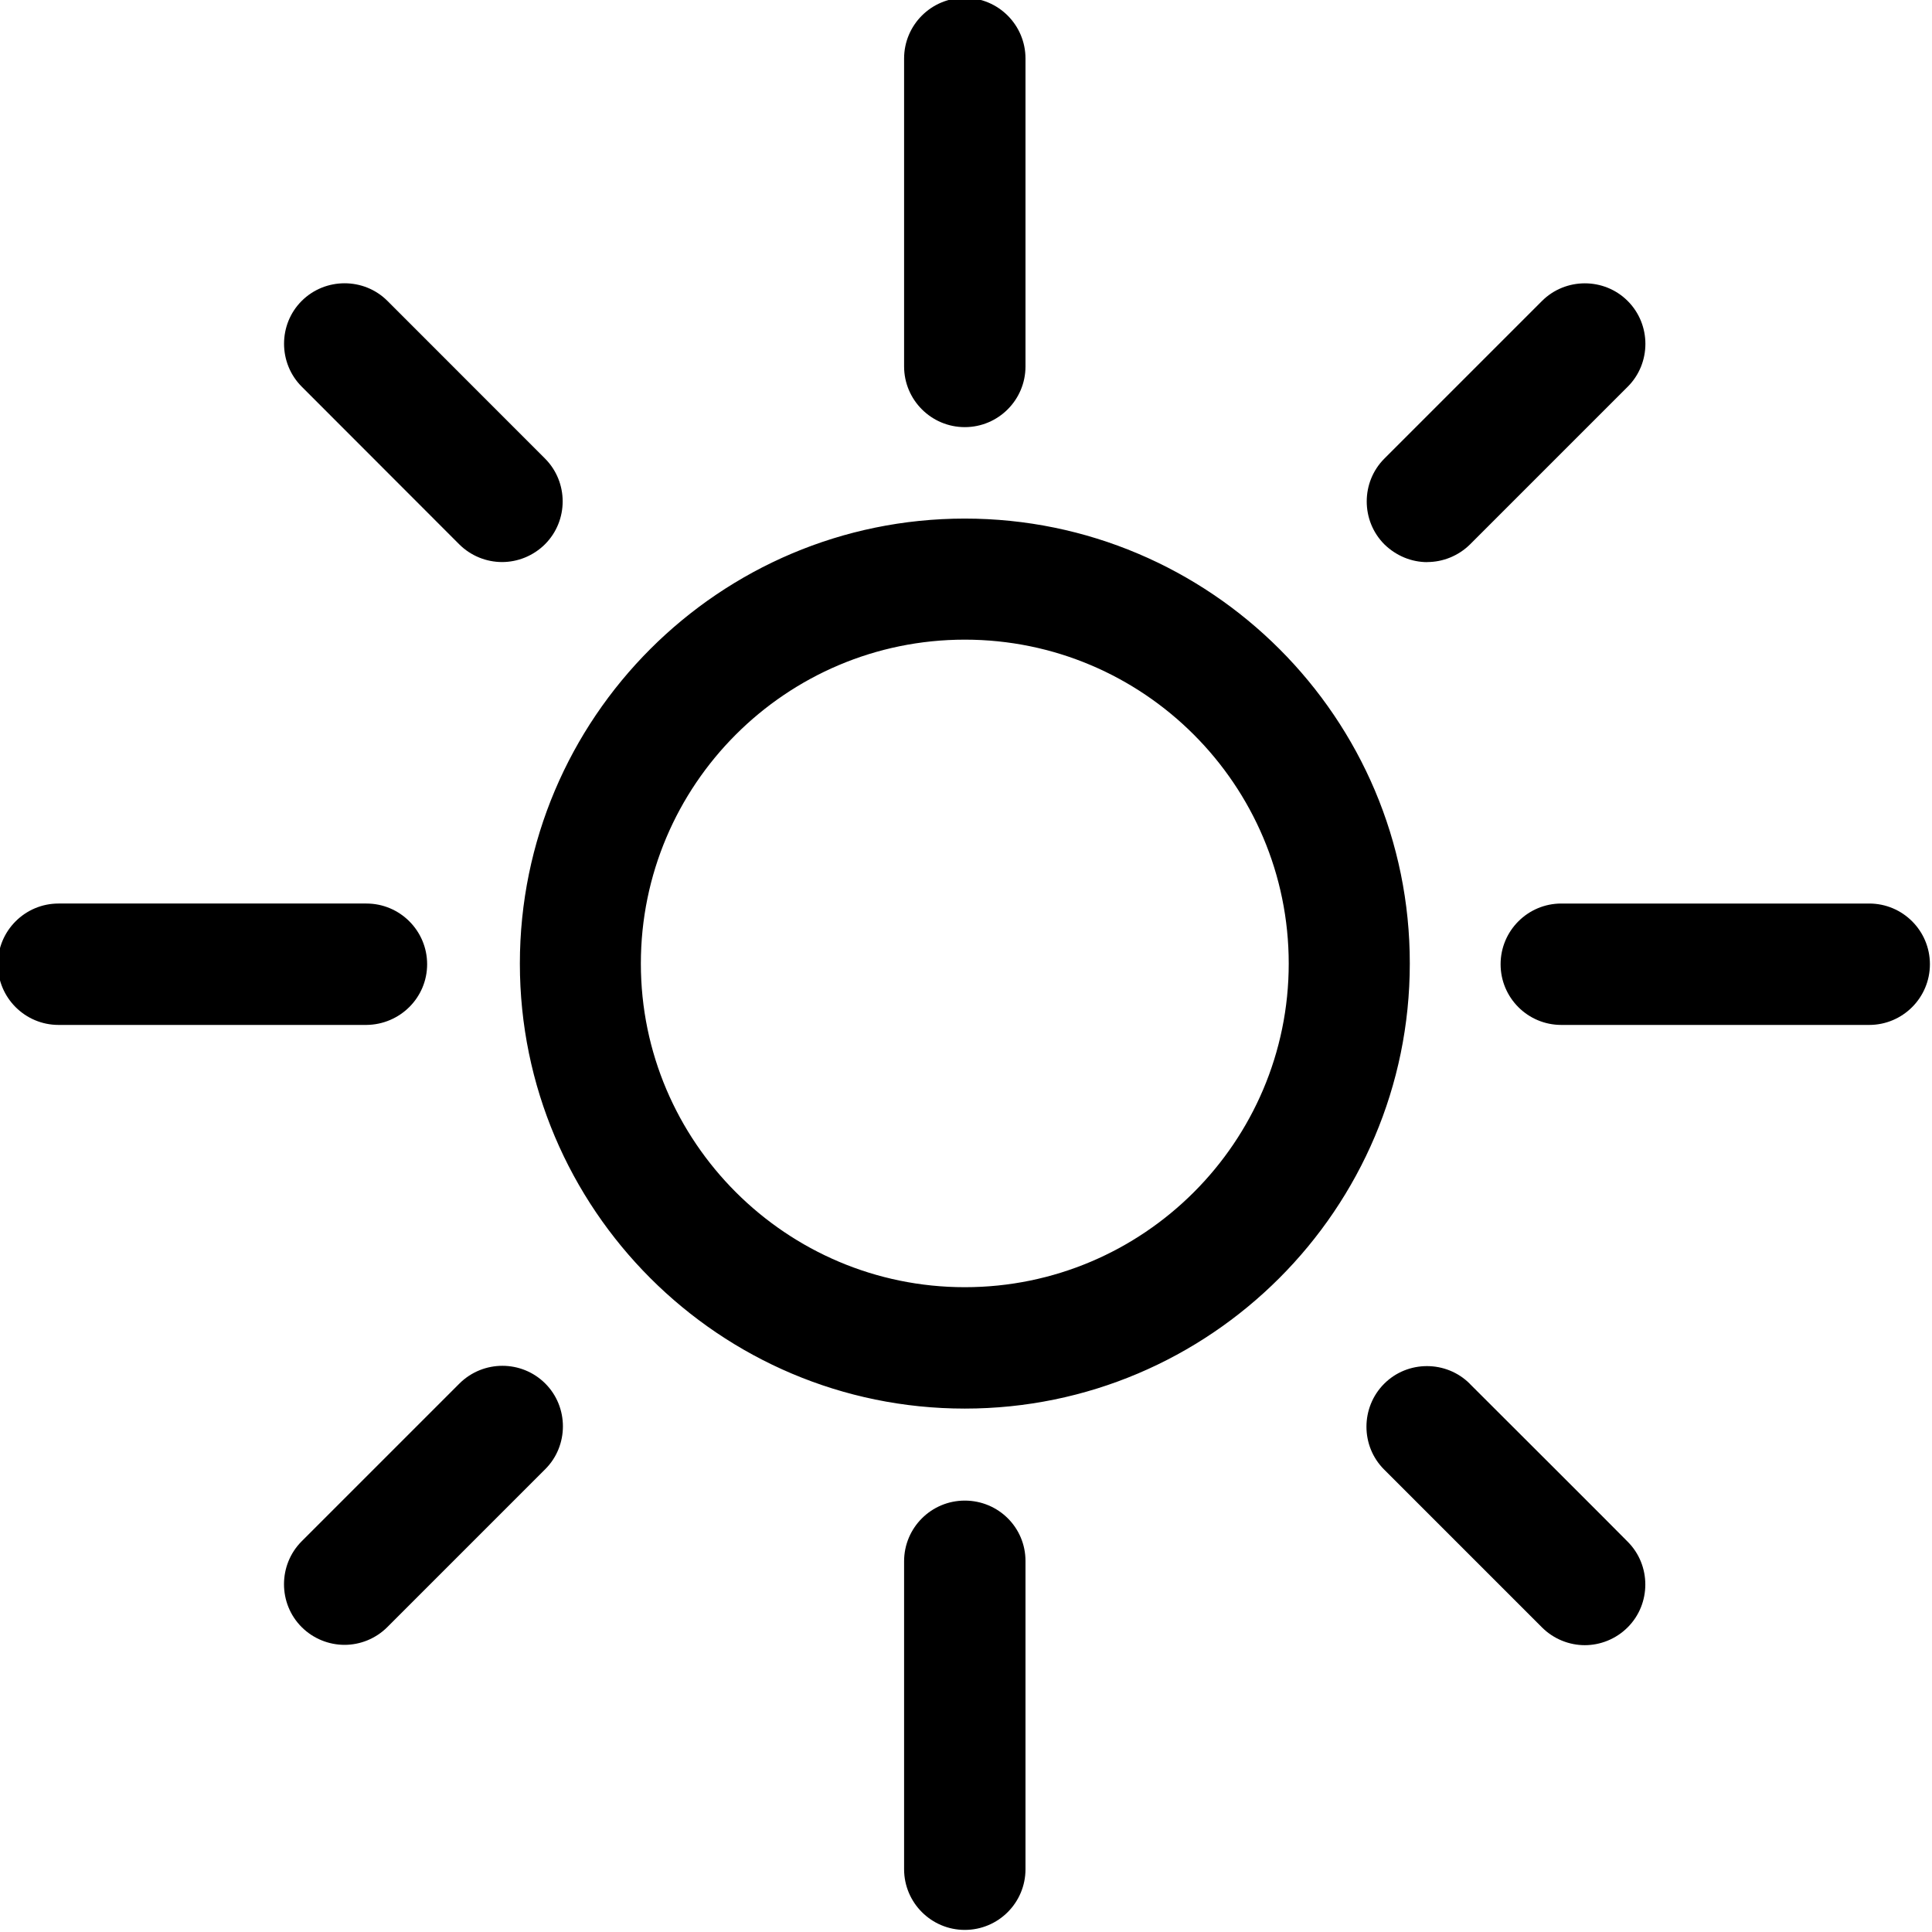 <!-- Generated by IcoMoon.io -->
<svg version="1.1" xmlns="http://www.w3.org/2000/svg" width="24" height="24" viewBox="0 0 24 24">
<title>sun1</title>
<path d="M11.985 6.442c-3.049 0-5.527 2.479-5.527 5.528s2.479 5.528 5.527 5.528 5.528-2.479 5.528-5.528c0.004-3.049-2.479-5.528-5.528-5.528zM11.985 15.99c-2.216 0-4.024-1.804-4.024-4.020 0-2.22 1.804-4.024 4.024-4.024s4.024 1.804 4.024 4.024c0 2.216-1.804 4.020-4.024 4.020zM11.985 5.306c0.416 0 0.754-0.338 0.754-0.754v-3.825c0-0.416-0.337-0.754-0.754-0.754s-0.754 0.338-0.754 0.754v3.825c0 0.416 0.338 0.754 0.754 0.754zM11.985 18.641c-0.416 0-0.754 0.337-0.754 0.754v3.825c0 0.416 0.338 0.754 0.754 0.754s0.754-0.337 0.754-0.754v-3.829c0-0.416-0.337-0.75-0.754-0.75zM23.22 11.224h-3.825c-0.416 0-0.754 0.338-0.754 0.754s0.337 0.754 0.754 0.754h3.825c0.416 0 0.754-0.338 0.754-0.754s-0.337-0.754-0.754-0.754zM5.306 11.978c0-0.416-0.338-0.754-0.754-0.754h-3.825c-0.416 0-0.754 0.338-0.754 0.754s0.338 0.754 0.754 0.754h3.825c0.416-0.004 0.754-0.338 0.754-0.754zM17.73 6.982c0.191 0 0.386-0.075 0.533-0.221l1.957-1.957c0.293-0.292 0.293-0.772 0-1.065s-0.773-0.292-1.065 0l-1.958 1.958c-0.292 0.292-0.292 0.772 0 1.065 0.15 0.146 0.341 0.221 0.533 0.221zM5.708 17.186l-1.961 1.961c-0.292 0.293-0.292 0.773 0 1.065 0.146 0.146 0.341 0.221 0.533 0.221s0.386-0.075 0.532-0.221l1.961-1.961c0.293-0.292 0.293-0.773 0-1.065s-0.769-0.293-1.065 0zM5.704 6.761c0.146 0.146 0.341 0.221 0.533 0.221s0.386-0.075 0.533-0.221c0.293-0.293 0.293-0.772 0-1.065l-1.957-1.958c-0.292-0.292-0.772-0.292-1.065 0s-0.292 0.773 0 1.065zM18.259 17.19c-0.293-0.293-0.773-0.293-1.065 0s-0.293 0.773 0 1.065l1.961 1.961c0.146 0.146 0.341 0.221 0.532 0.221s0.386-0.075 0.532-0.221c0.293-0.292 0.293-0.773 0-1.065 0-0.004-1.961-1.961-1.961-1.961z"></path>
</svg>
